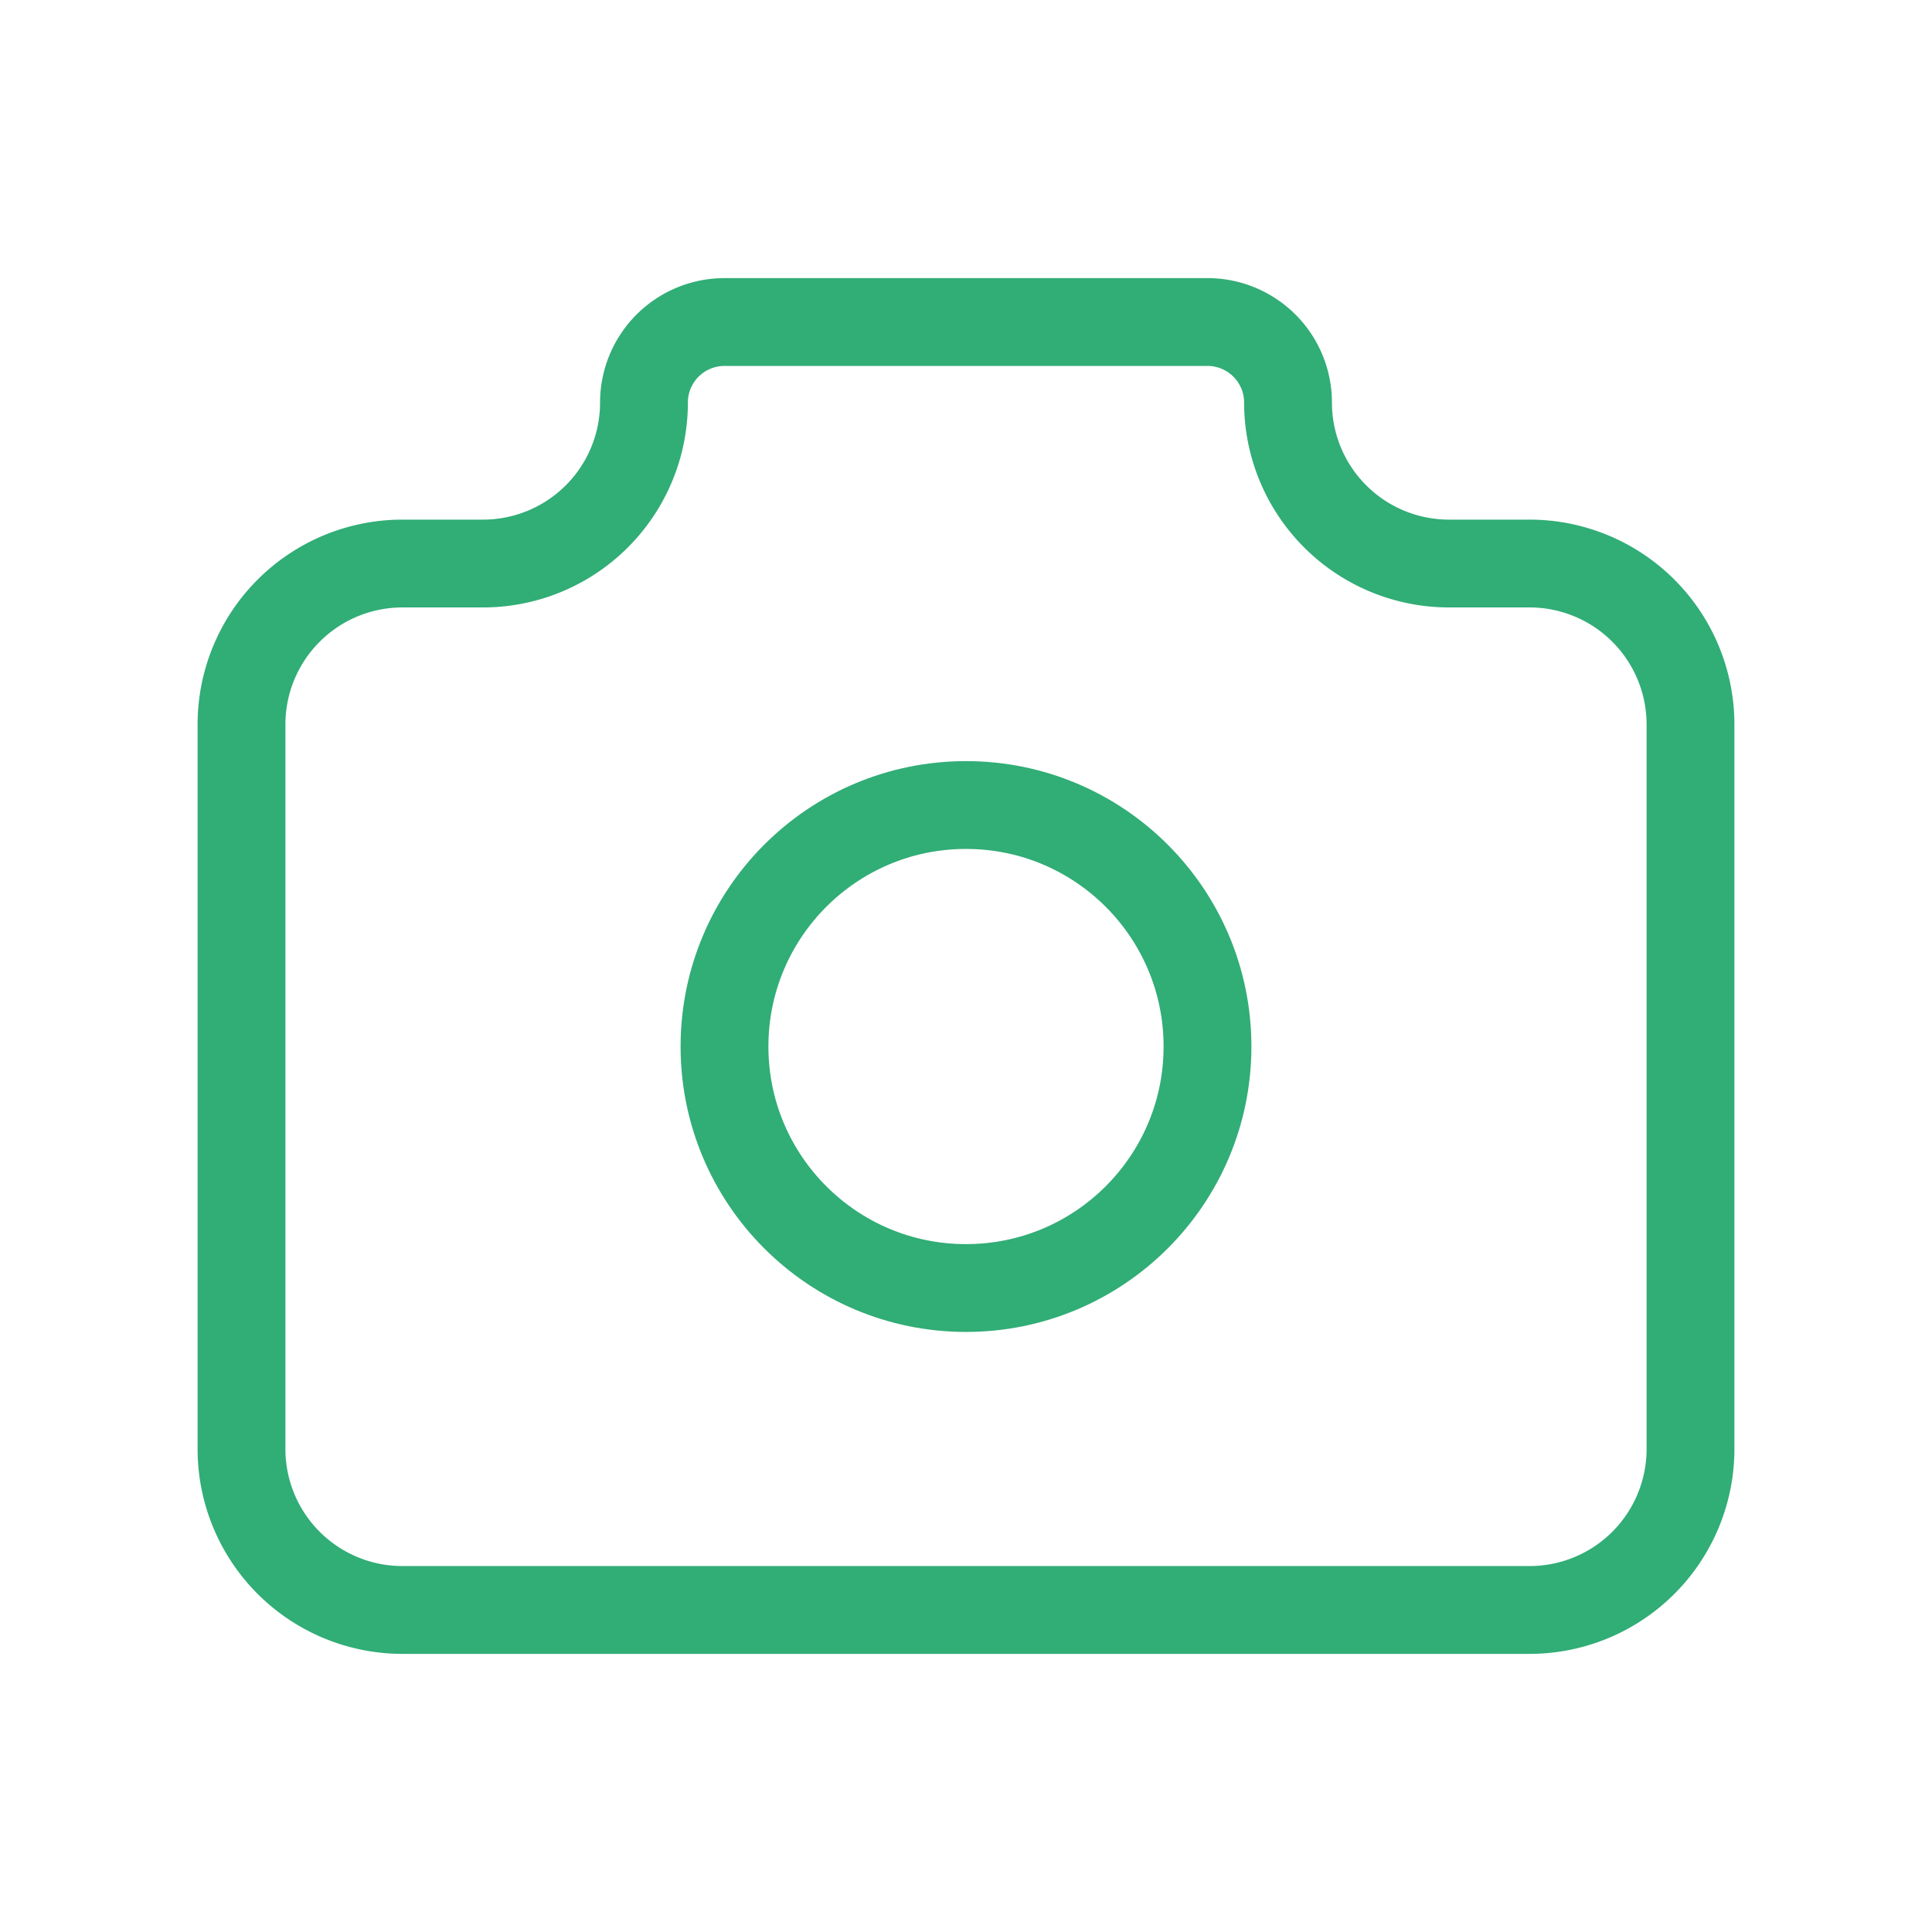 <svg id="Group_22349" data-name="Group 22349" xmlns="http://www.w3.org/2000/svg" viewBox="0 0 22 22">
  <path id="Path_22385" data-name="Path 22385" d="M0,0H22V22H0Z" fill="none"/>
  <path id="Path_22386" data-name="Path 22386" d="M4.833,6.75H5.75A1.833,1.833,0,0,0,7.583,4.917.917.917,0,0,1,8.5,4H14a.917.917,0,0,1,.917.917A1.833,1.833,0,0,0,16.75,6.75h.917A1.833,1.833,0,0,1,19.5,8.583v8.25a1.833,1.833,0,0,1-1.833,1.833H4.833A1.833,1.833,0,0,1,3,16.833V8.583A1.833,1.833,0,0,1,4.833,6.75" transform="translate(-0.25 -0.333)" fill="none" stroke="#31ad76" strokeLinecap="round" strokeLinejoin="round" strokeWidth="1.5"/>
  <circle id="Ellipse_1143" data-name="Ellipse 1143" cx="2.75" cy="2.75" r="2.75" transform="translate(8.25 9.167)" fill="none" stroke="#31ad76" strokeLinecap="round" strokeLinejoin="round" strokeWidth="1.5"/>
</svg>

